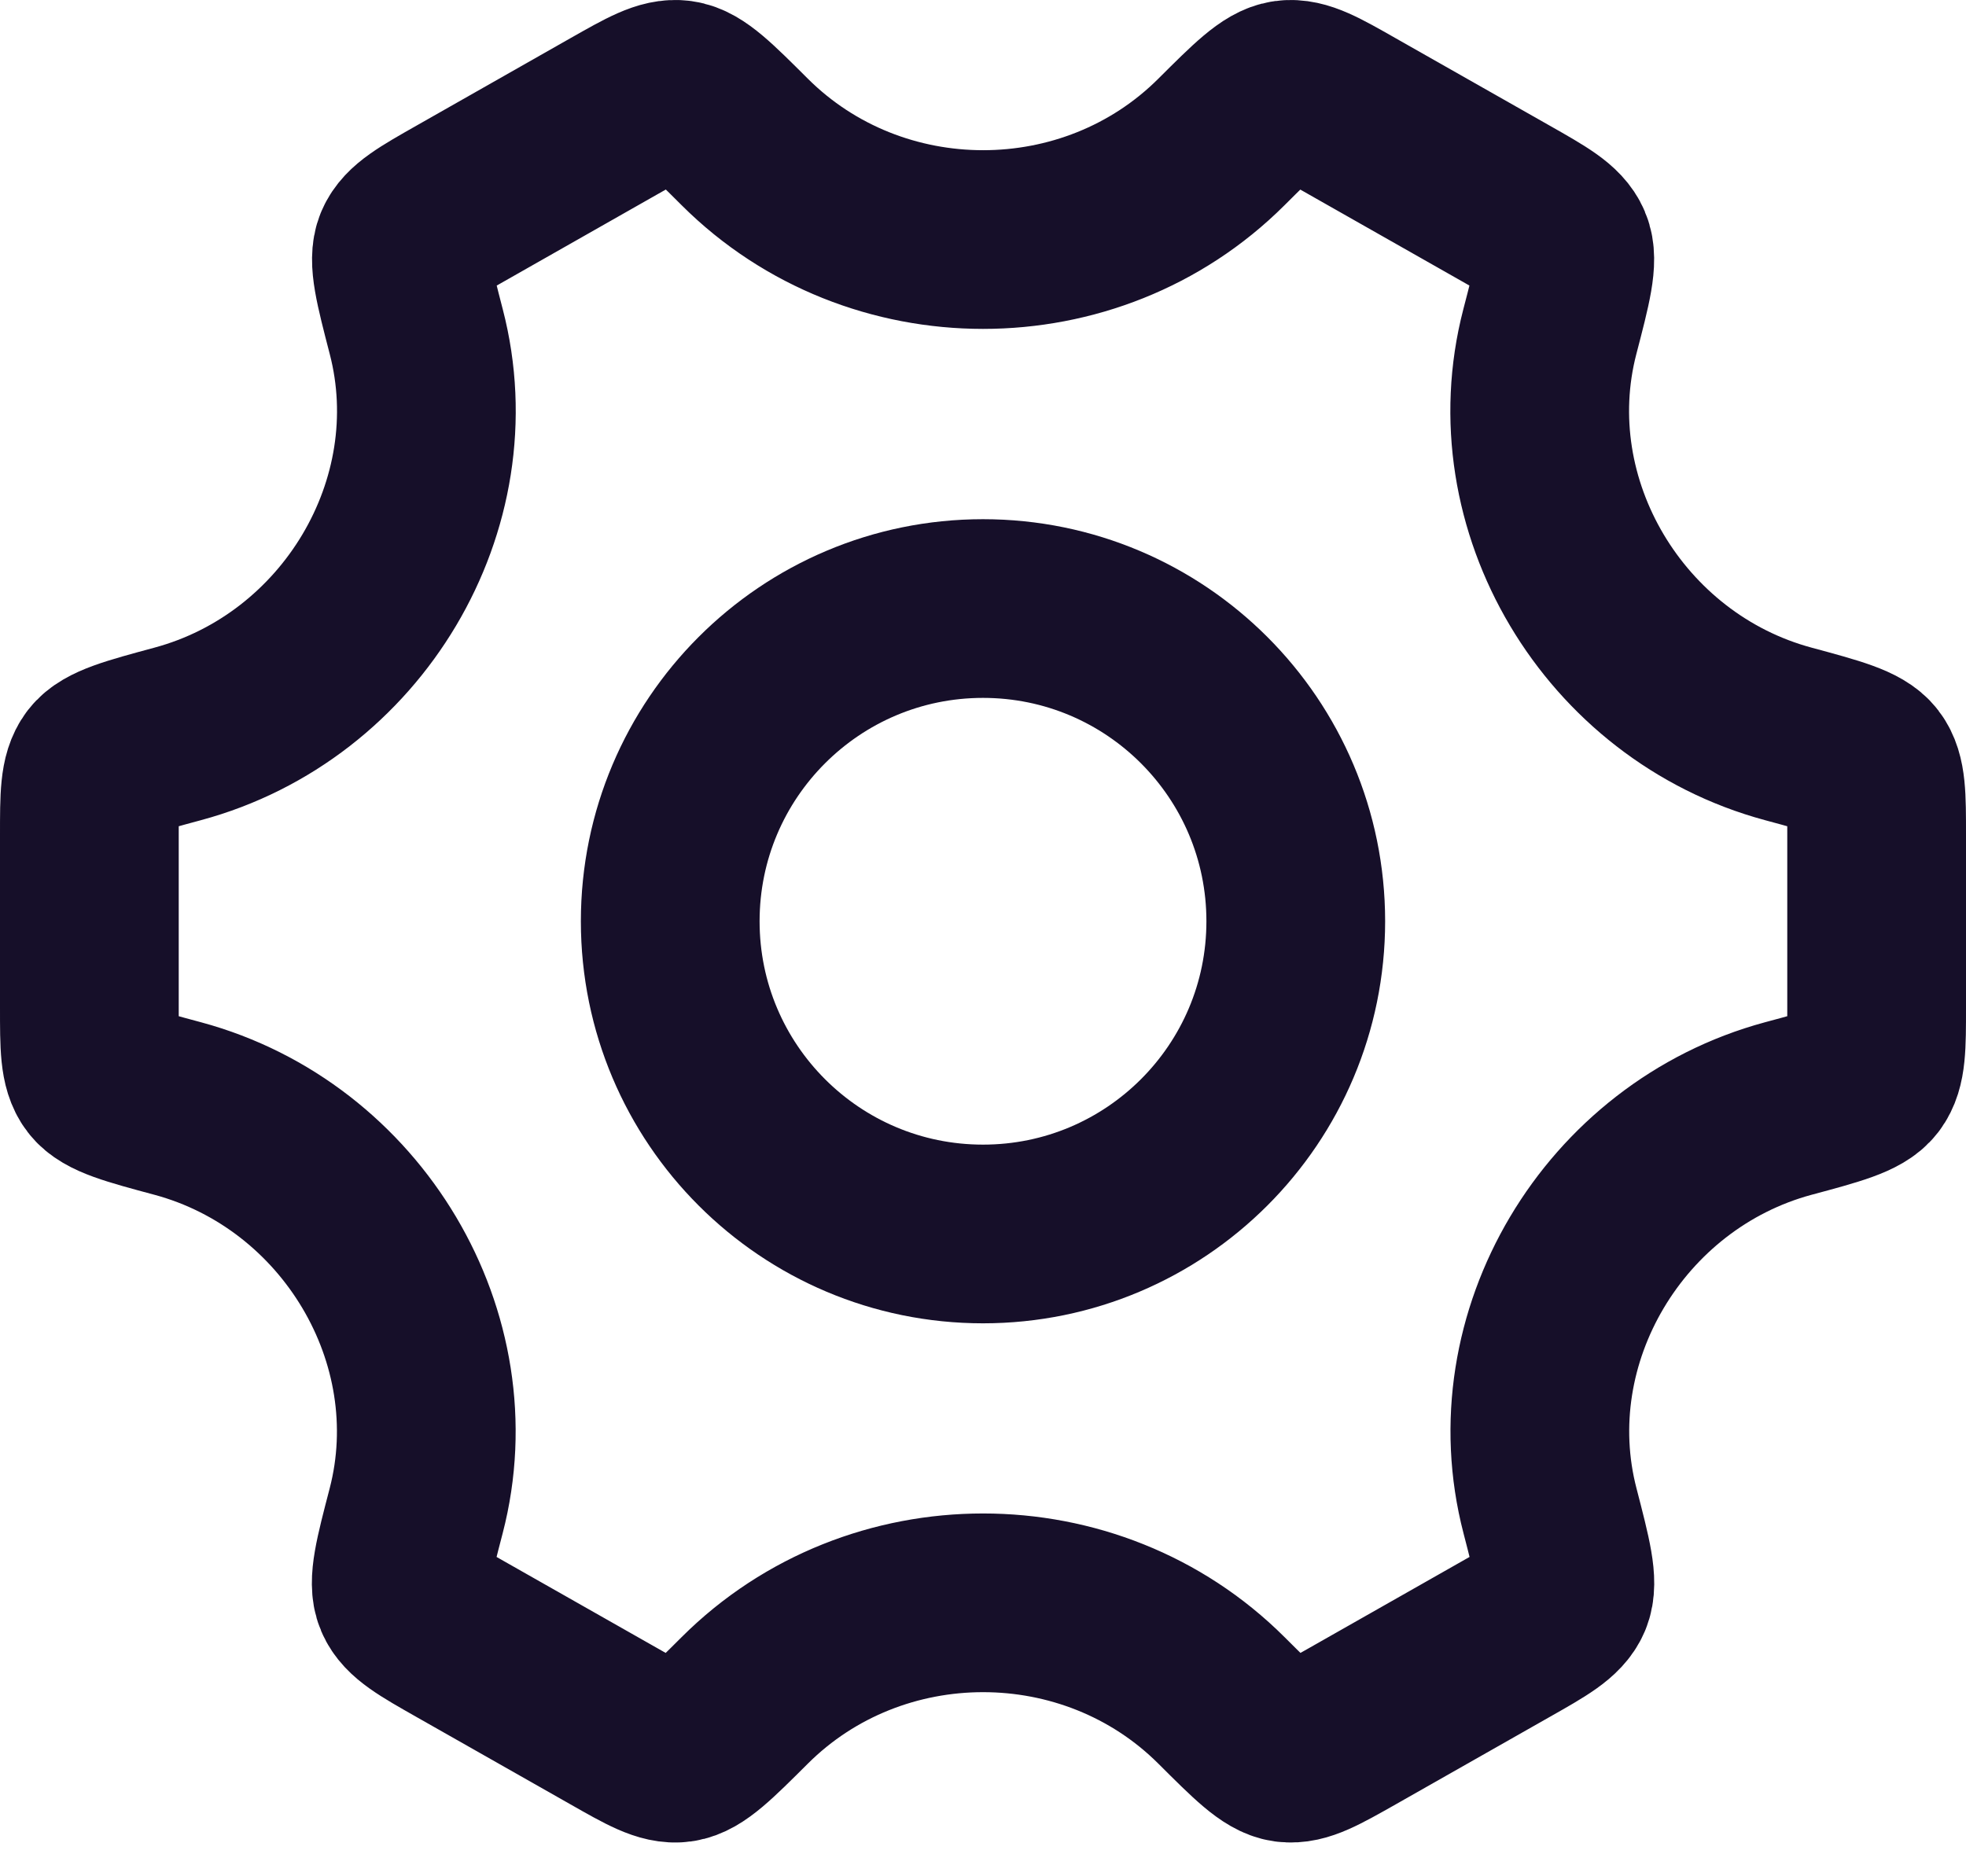 <svg width="22" height="21" viewBox="0 0 22 21" fill="none" xmlns="http://www.w3.org/2000/svg">
<path d="M14.5 10.311C14.5 12.244 12.933 13.811 11 13.811C9.067 13.811 7.5 12.244 7.5 10.311C7.5 8.378 9.067 6.811 11 6.811C12.933 6.811 14.5 8.378 14.5 10.311Z" stroke="#160F29" stroke-width="2"/>
<path d="M20.011 12.407C20.533 12.267 20.794 12.196 20.897 12.062C21 11.927 21 11.711 21 11.278V9.344C21 8.911 21 8.695 20.897 8.56C20.794 8.426 20.533 8.355 20.011 8.214C18.061 7.688 16.84 5.649 17.343 3.712C17.482 3.179 17.551 2.912 17.485 2.756C17.419 2.6 17.229 2.492 16.85 2.277L15.125 1.298C14.753 1.086 14.567 0.981 14.4 1.003C14.233 1.026 14.044 1.214 13.667 1.59C12.208 3.045 9.794 3.045 8.334 1.589C7.957 1.213 7.769 1.025 7.602 1.003C7.435 0.98 7.249 1.086 6.877 1.297L5.152 2.277C4.773 2.492 4.583 2.6 4.517 2.756C4.451 2.912 4.52 3.179 4.658 3.712C5.161 5.649 3.94 7.688 1.989 8.214C1.467 8.355 1.206 8.426 1.103 8.56C1 8.695 1 8.911 1 9.344V11.278C1 11.711 1 11.927 1.103 12.062C1.206 12.196 1.467 12.267 1.989 12.407C3.939 12.933 5.16 14.973 4.657 16.91C4.518 17.443 4.449 17.709 4.515 17.866C4.581 18.022 4.771 18.13 5.15 18.345L6.875 19.324C7.247 19.536 7.433 19.641 7.6 19.619C7.767 19.596 7.956 19.408 8.333 19.032C9.793 17.575 12.209 17.575 13.669 19.032C14.046 19.408 14.234 19.596 14.401 19.619C14.568 19.641 14.754 19.535 15.127 19.324L16.851 18.345C17.231 18.13 17.42 18.022 17.486 17.866C17.552 17.709 17.483 17.443 17.345 16.91C16.841 14.973 18.061 12.934 20.011 12.407Z" stroke="#160F29" stroke-width="2" stroke-linecap="round"/>
</svg>
